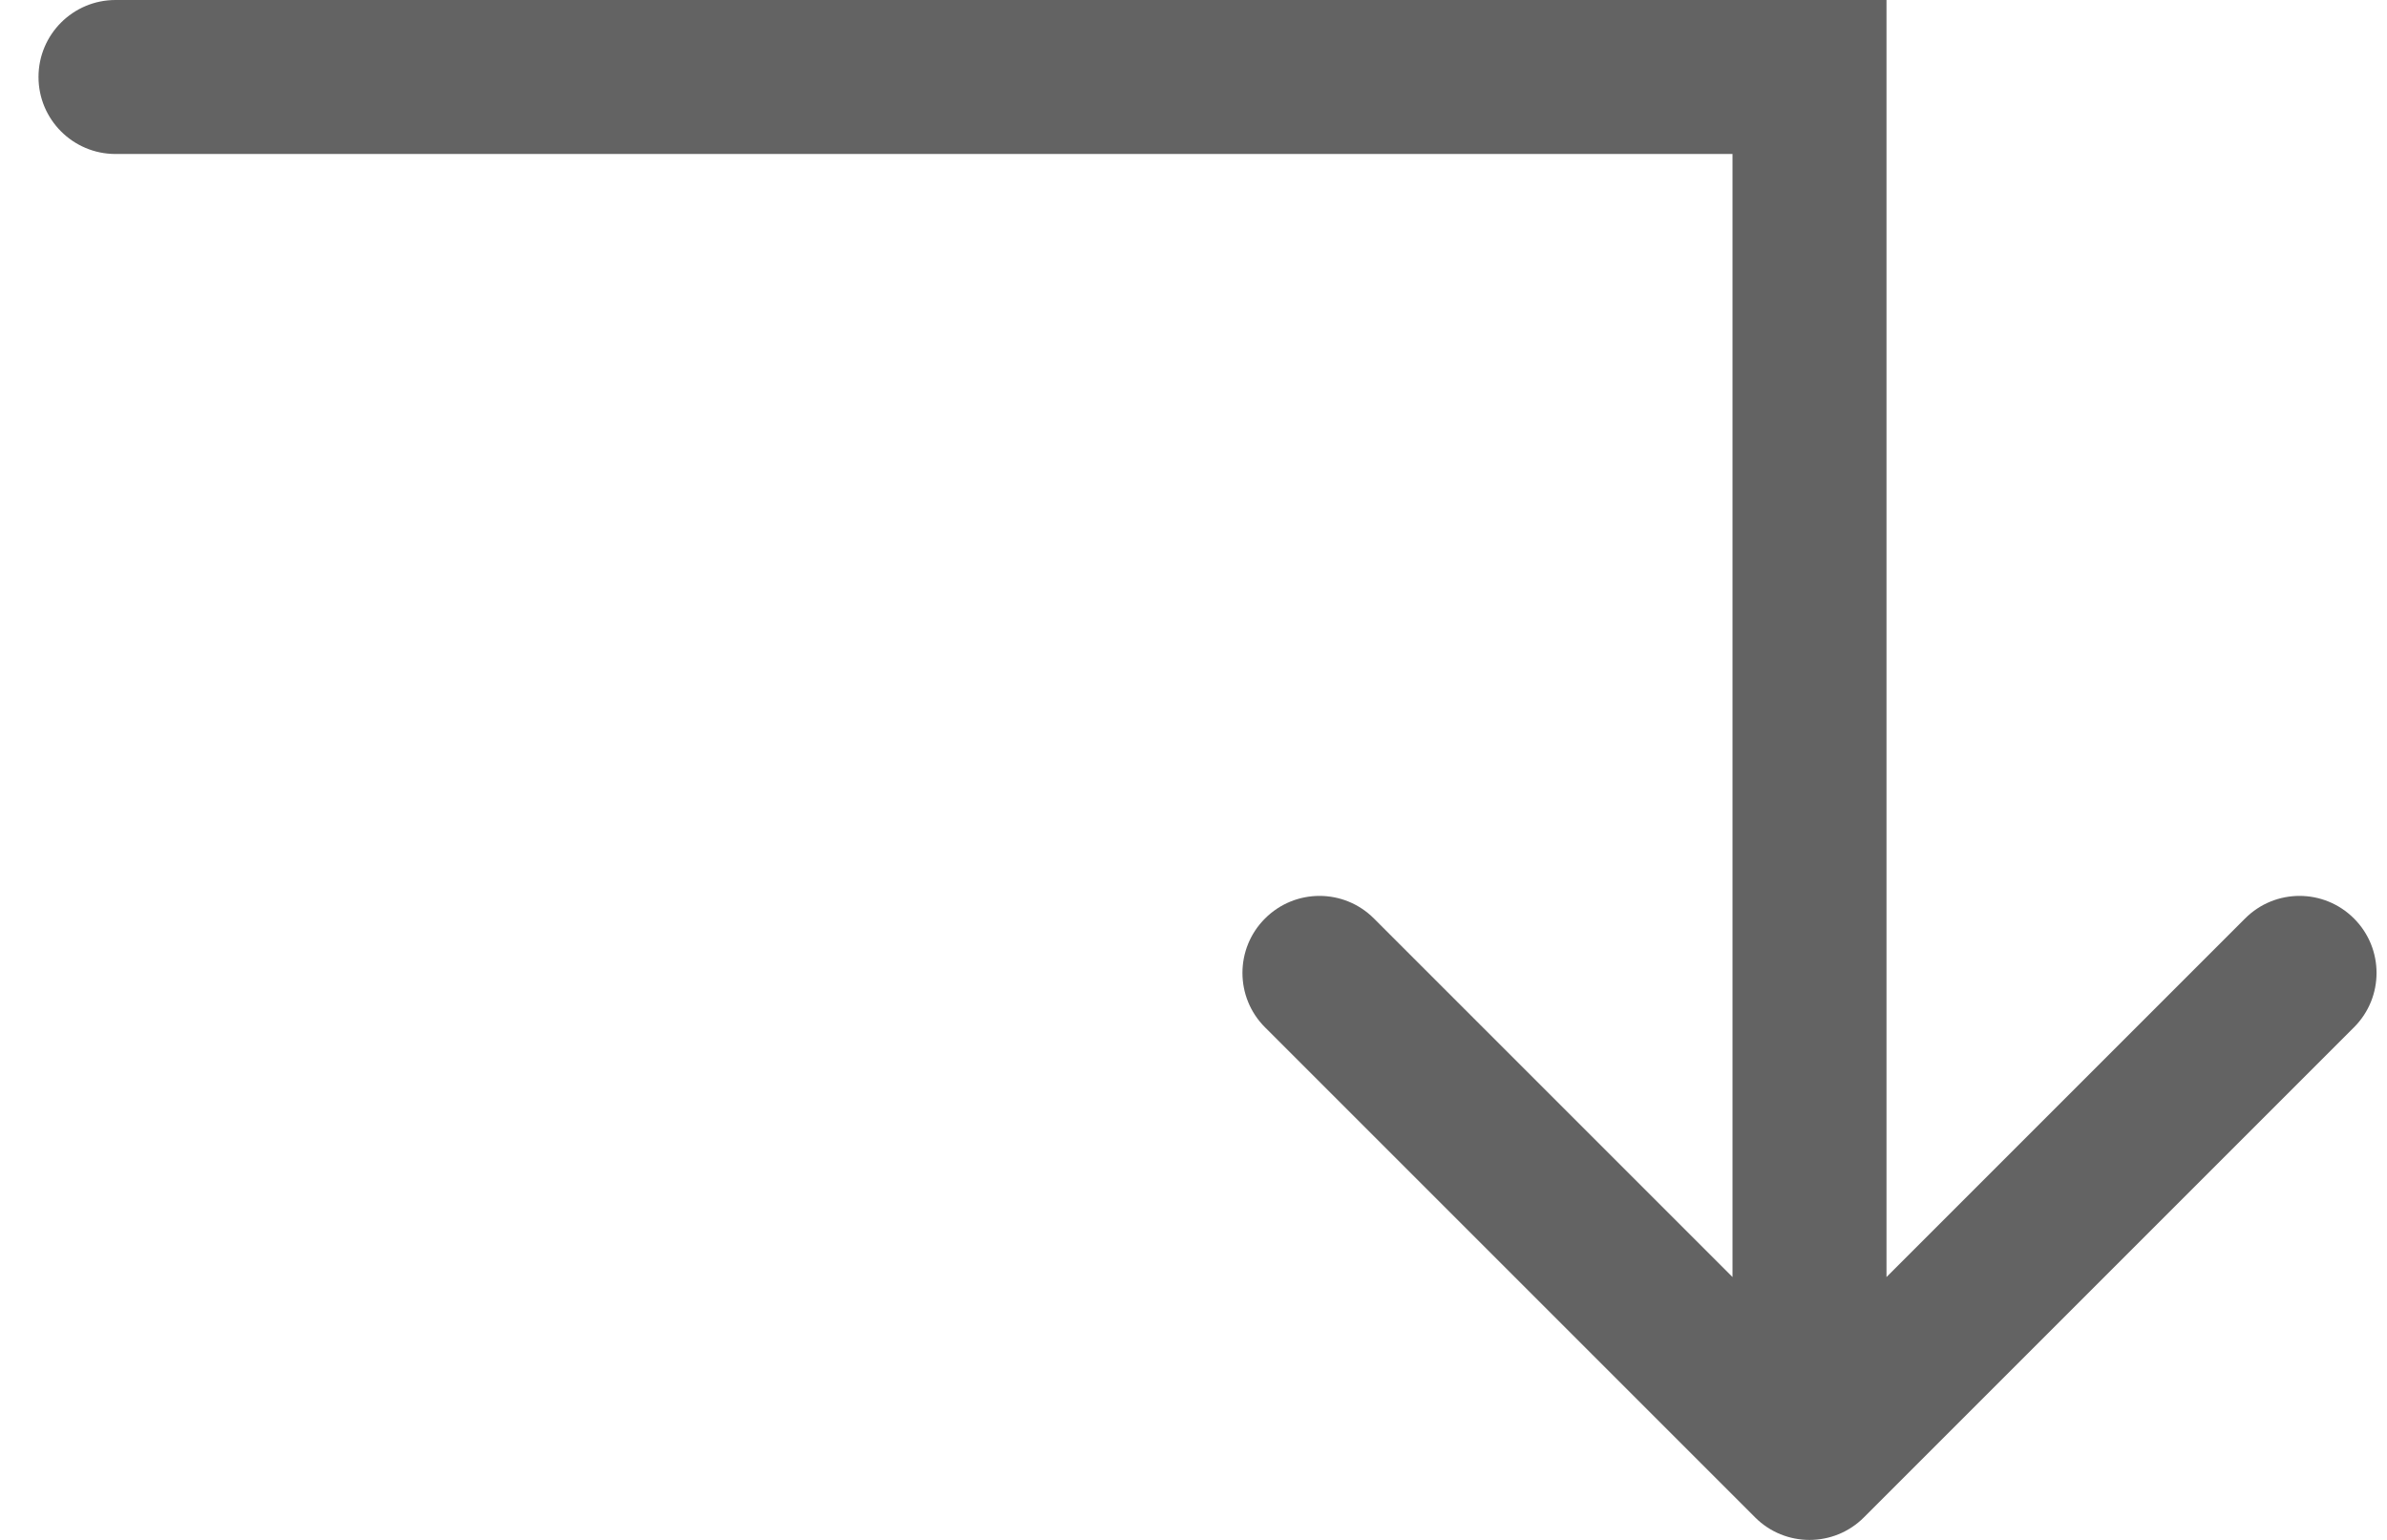 <svg width="31" height="20" viewBox="0 0 31 20" fill="none" xmlns="http://www.w3.org/2000/svg">
<path d="M1.5 0C0.948 0 0.5 0.448 0.5 1C0.5 1.552 0.948 2 1.5 2V1V0ZM23.5 1H24.5V0H23.5V1ZM22.793 19.707C23.183 20.098 23.817 20.098 24.207 19.707L30.571 13.343C30.962 12.953 30.962 12.319 30.571 11.929C30.18 11.538 29.547 11.538 29.157 11.929L23.5 17.586L17.843 11.929C17.453 11.538 16.82 11.538 16.429 11.929C16.038 12.319 16.038 12.953 16.429 13.343L22.793 19.707ZM1.5 1V2H23.5V1V0H1.5V1ZM23.5 1H22.5V19H23.5H24.5V1H23.5Z" fill="#636363"/>
</svg>
